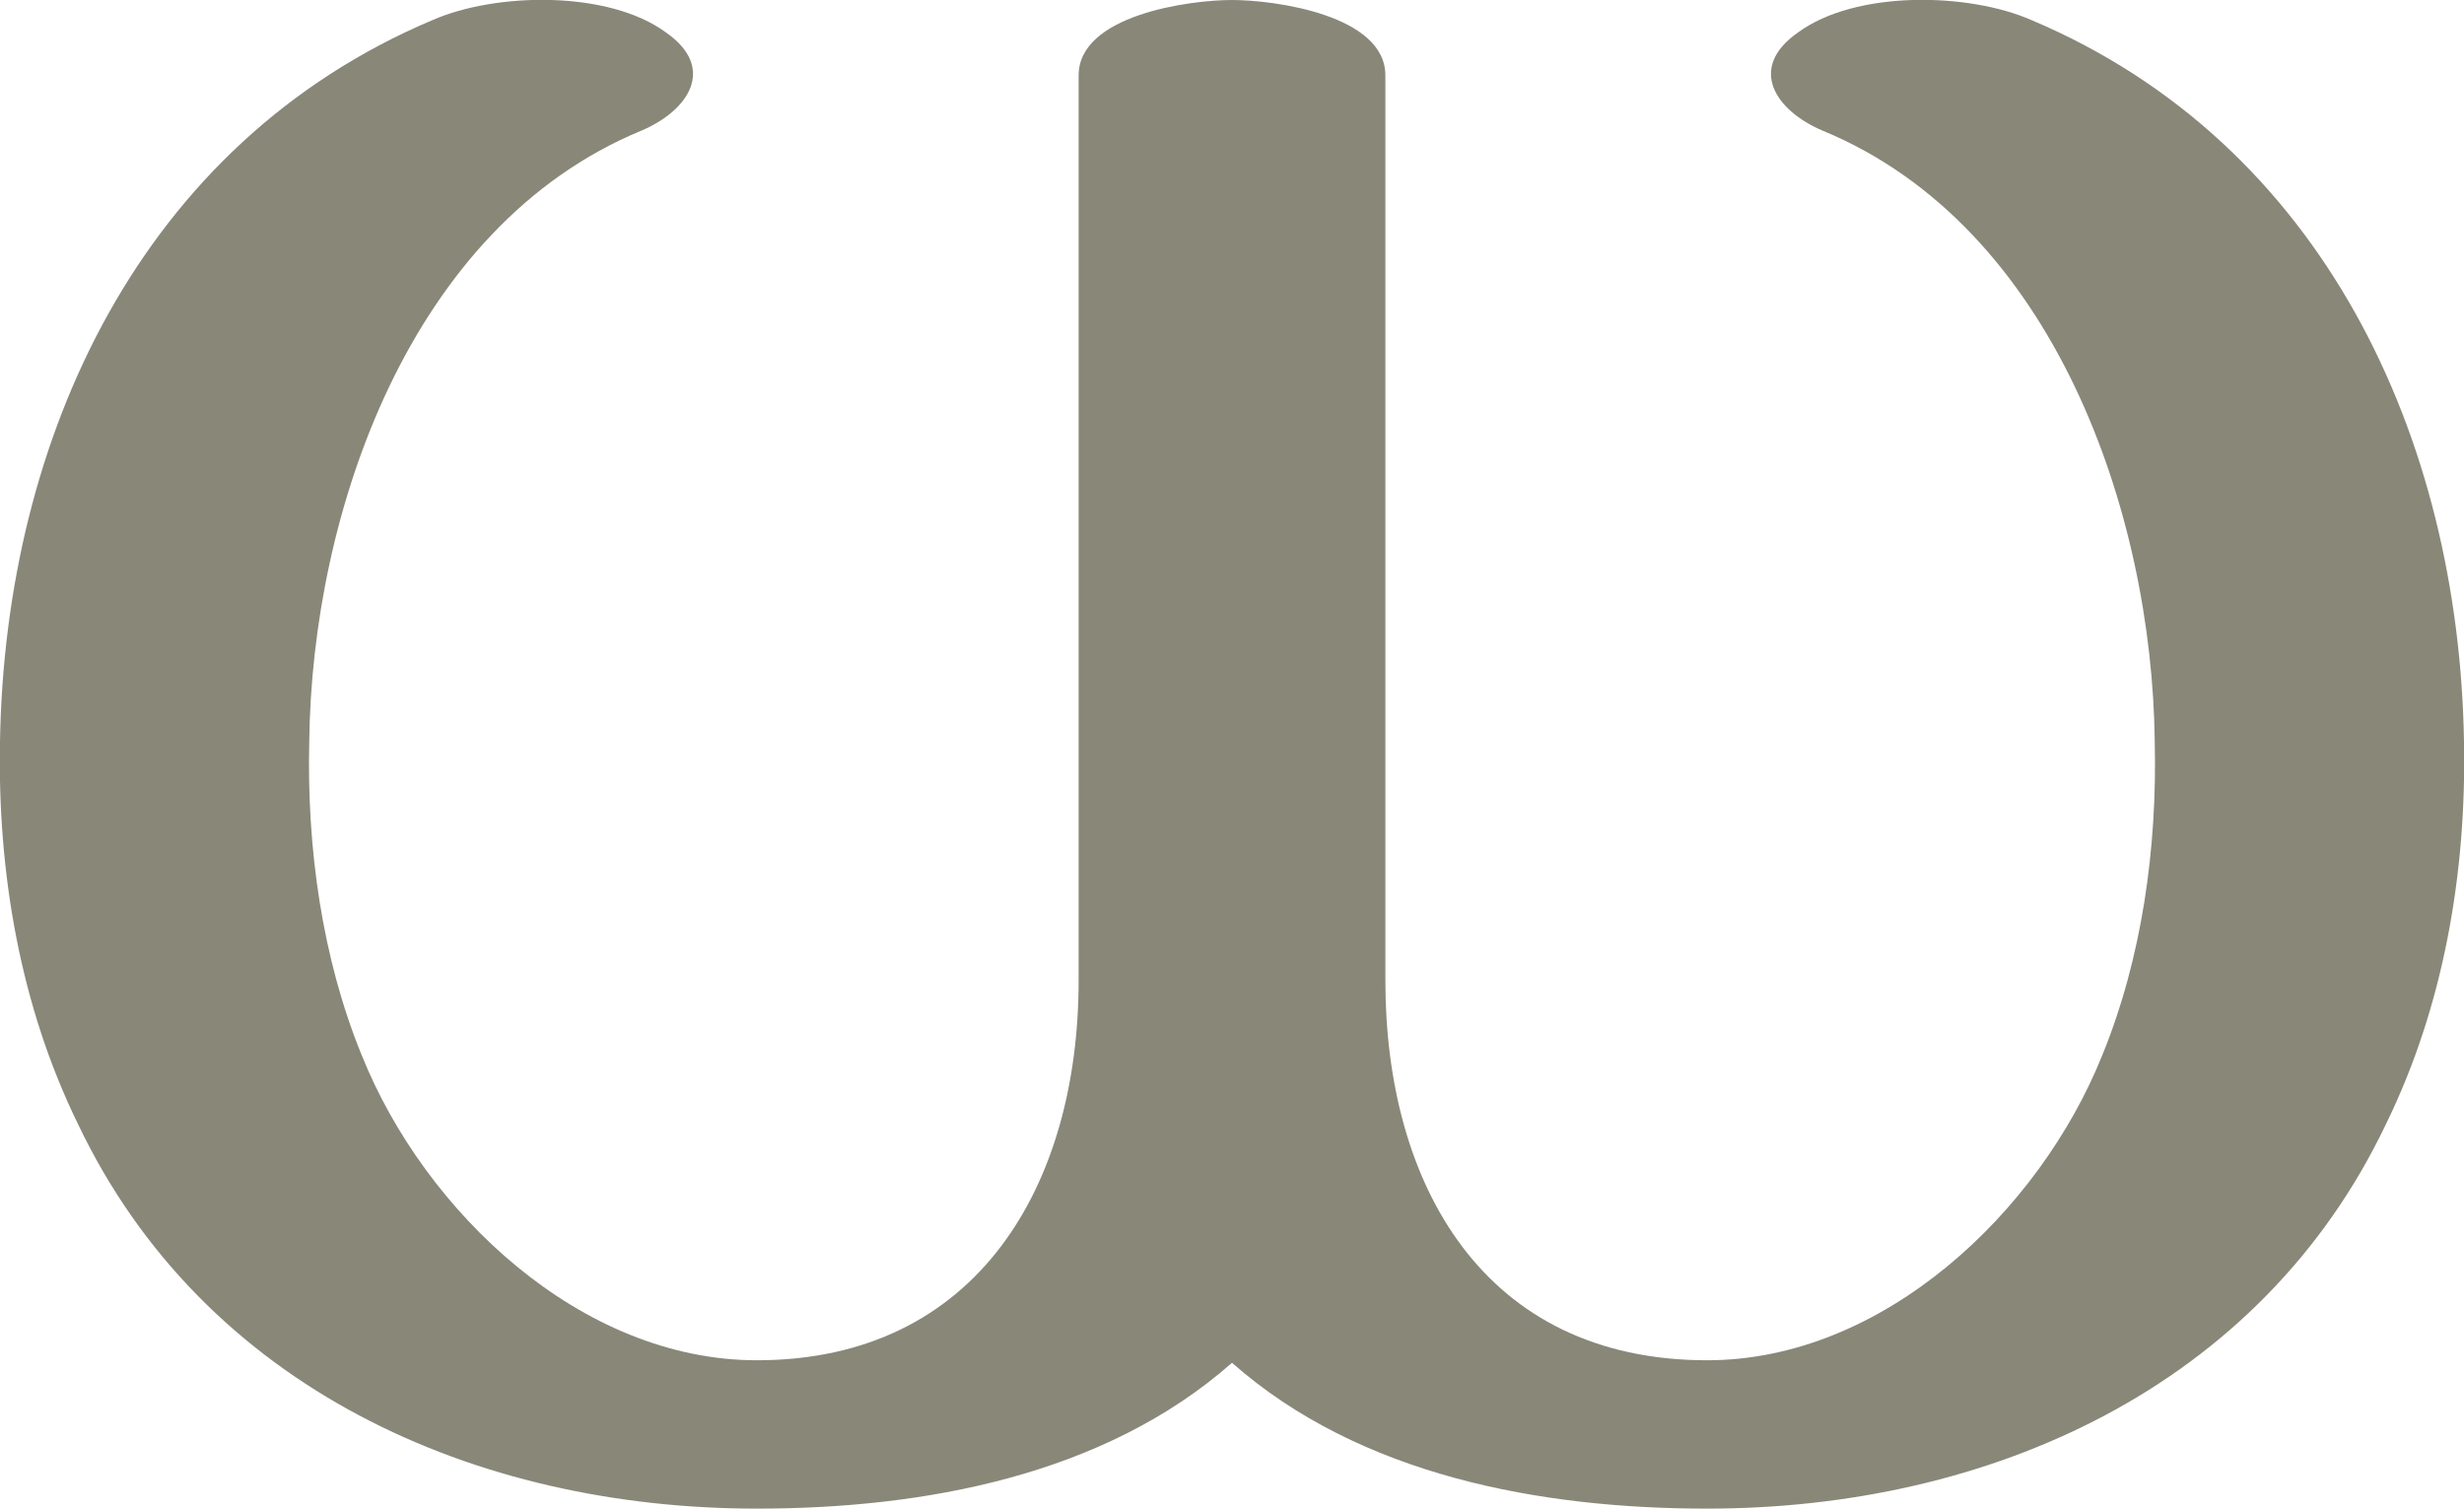 <?xml version="1.0" encoding="UTF-8"?>
<!DOCTYPE svg PUBLIC "-//W3C//DTD SVG 1.1//EN" "http://www.w3.org/Graphics/SVG/1.1/DTD/svg11.dtd">
<!-- Creator: CorelDRAW X8 -->
<svg xmlns="http://www.w3.org/2000/svg" xml:space="preserve" width="980px" height="600px" version="1.1" style="shape-rendering:geometricPrecision; text-rendering:geometricPrecision; image-rendering:optimizeQuality; fill-rule:evenodd; clip-rule:evenodd"
viewBox="0 0 980 600"
 xmlns:xlink="http://www.w3.org/1999/xlink">
 <defs>
  <style type="text/css">
   <![CDATA[
    .fil0 {fill:#898778;fill-rule:nonzero}
   ]]>
  </style>
 </defs>
 <g id="Layer_x0020_1">
  <path class="fil0" d="M725 52c-19,-8 -30,-25 -10,-39 23,-17 68,-16 93,-5 116,49 170,166 172,287 1,52 -8,105 -31,152 -50,105 -158,153 -270,153 -66,0 -138,-13 -189,-58 -51,45 -123,58 -189,58 -112,0 -220,-48 -270,-153 -23,-47 -32,-100 -31,-152 2,-121 56,-238 172,-287 25,-11 70,-12 93,5 20,14 9,31 -10,39 -92,38 -131,152 -132,243 -1,42 5,86 21,125 25,62 87,121 157,121 88,0 128,-70 128,-151l0 -360c0,-24 44,-30 61,-30 17,0 61,6 61,30l0 360c0,81 39,151 128,151 70,0 132,-59 157,-121 16,-39 22,-83 21,-125 -1,-91 -40,-205 -132,-243z"/>
 </g>
</svg>
